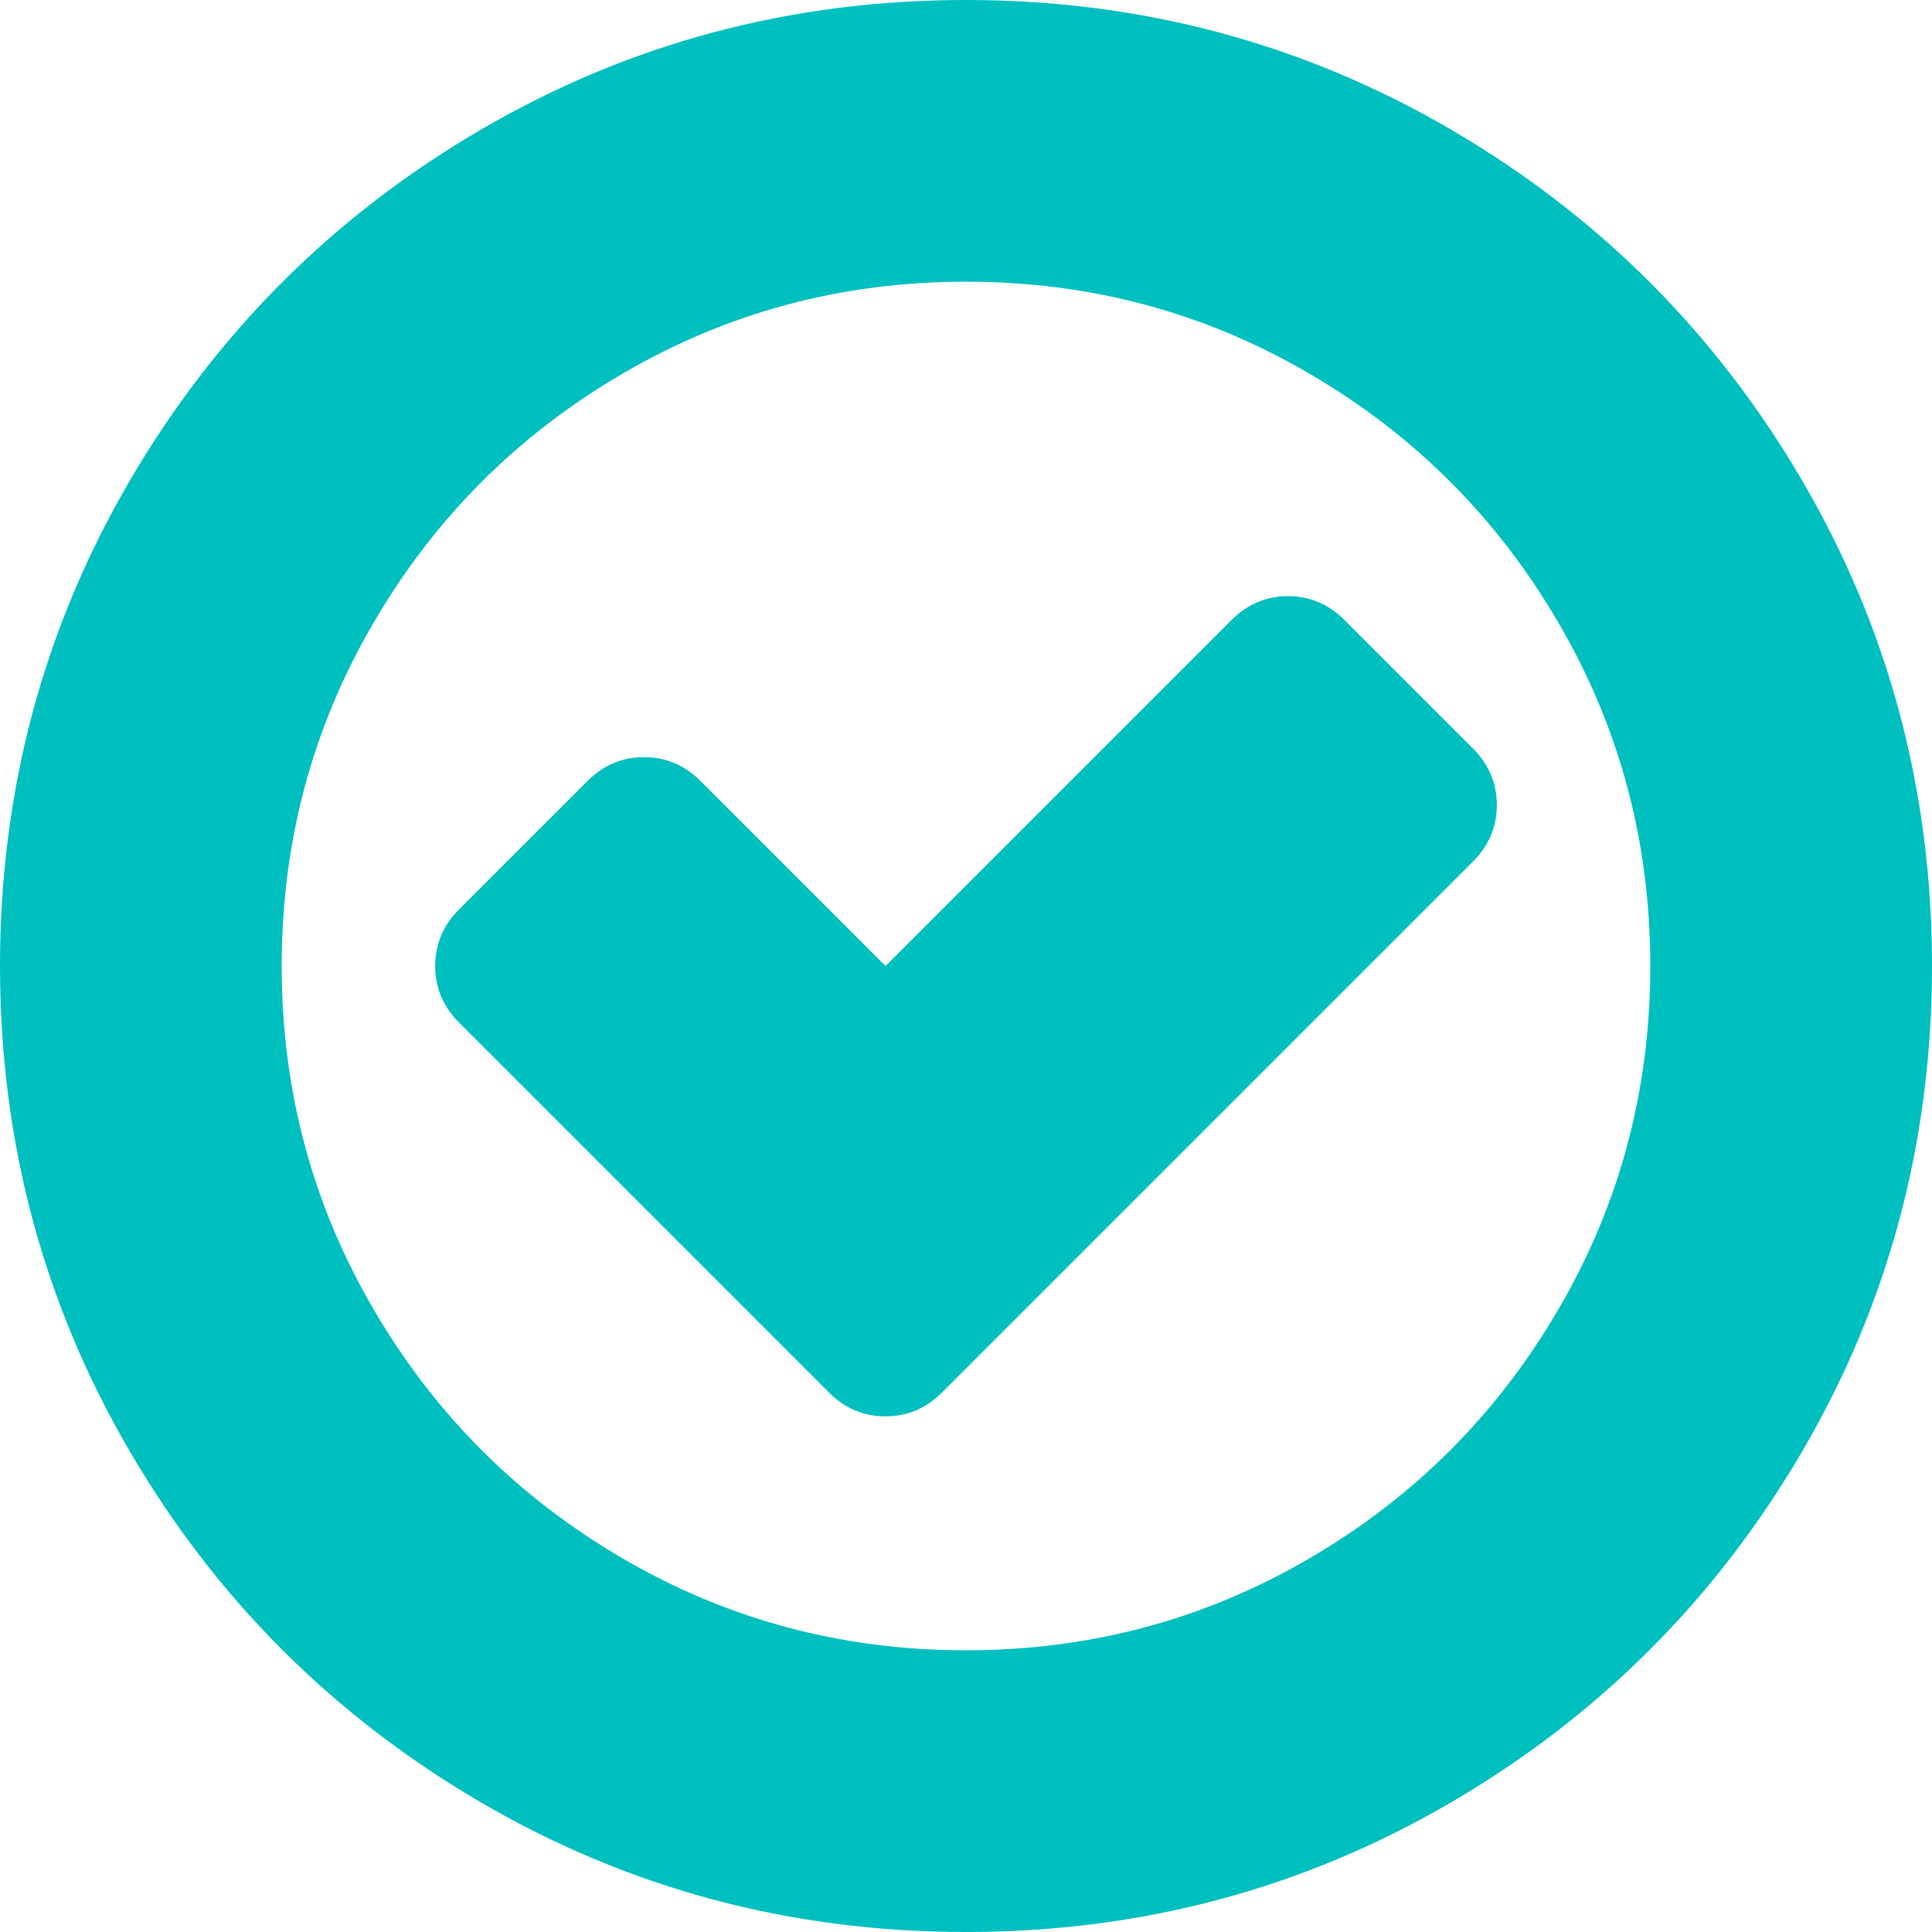 ﻿<?xml version="1.0" encoding="utf-8"?>
<svg version="1.1" xmlns:xlink="http://www.w3.org/1999/xlink" width="21px" height="21px" xmlns="http://www.w3.org/2000/svg">
  <g transform="matrix(1 0 0 1 -2404 -139 )">
    <path d="M 16.27 8.75  C 16.27 8.987  16.183 9.192  16.01 9.365  L 10.24 15.135  C 10.067 15.308  9.862 15.395  9.625 15.395  C 9.388 15.395  9.183 15.308  9.01 15.135  L 4.99 11.115  C 4.817 10.942  4.73 10.737  4.73 10.5  C 4.73 10.263  4.817 10.058  4.99 9.885  L 6.385 8.49  C 6.558 8.317  6.763 8.23  7 8.23  C 7.237 8.23  7.442 8.317  7.615 8.49  L 9.625 10.5  L 13.385 6.74  C 13.558 6.567  13.763 6.48  14 6.48  C 14.237 6.48  14.442 6.567  14.615 6.74  L 16.01 8.135  C 16.183 8.308  16.27 8.513  16.27 8.75  Z M 16.939 14.232  C 17.605 13.093  17.938 11.849  17.938 10.5  C 17.938 9.151  17.605 7.907  16.939 6.768  C 16.274 5.628  15.372 4.726  14.232 4.061  C 13.093 3.395  11.849 3.062  10.5 3.062  C 9.151 3.062  7.907 3.395  6.768 4.061  C 5.628 4.726  4.726 5.628  4.061 6.768  C 3.395 7.907  3.062 9.151  3.062 10.5  C 3.062 11.849  3.395 13.093  4.061 14.232  C 4.726 15.372  5.628 16.274  6.768 16.939  C 7.907 17.605  9.151 17.938  10.5 17.938  C 11.849 17.938  13.093 17.605  14.232 16.939  C 15.372 16.274  16.274 15.372  16.939 14.232  Z M 19.592 5.229  C 20.531 6.838  21 8.595  21 10.5  C 21 12.405  20.531 14.162  19.592 15.771  C 18.653 17.379  17.379 18.653  15.771 19.592  C 14.162 20.531  12.405 21  10.5 21  C 8.595 21  6.838 20.531  5.229 19.592  C 3.621 18.653  2.347 17.379  1.408 15.771  C 0.469 14.162  0 12.405  0 10.5  C 0 8.595  0.469 6.838  1.408 5.229  C 2.347 3.621  3.621 2.347  5.229 1.408  C 6.838 0.469  8.595 0  10.5 0  C 12.405 0  14.162 0.469  15.771 1.408  C 17.379 2.347  18.653 3.621  19.592 5.229  Z " fill-rule="nonzero" fill="#00bfbf" stroke="none" transform="matrix(1 0 0 1 2404 139 )" />
  </g>
</svg>